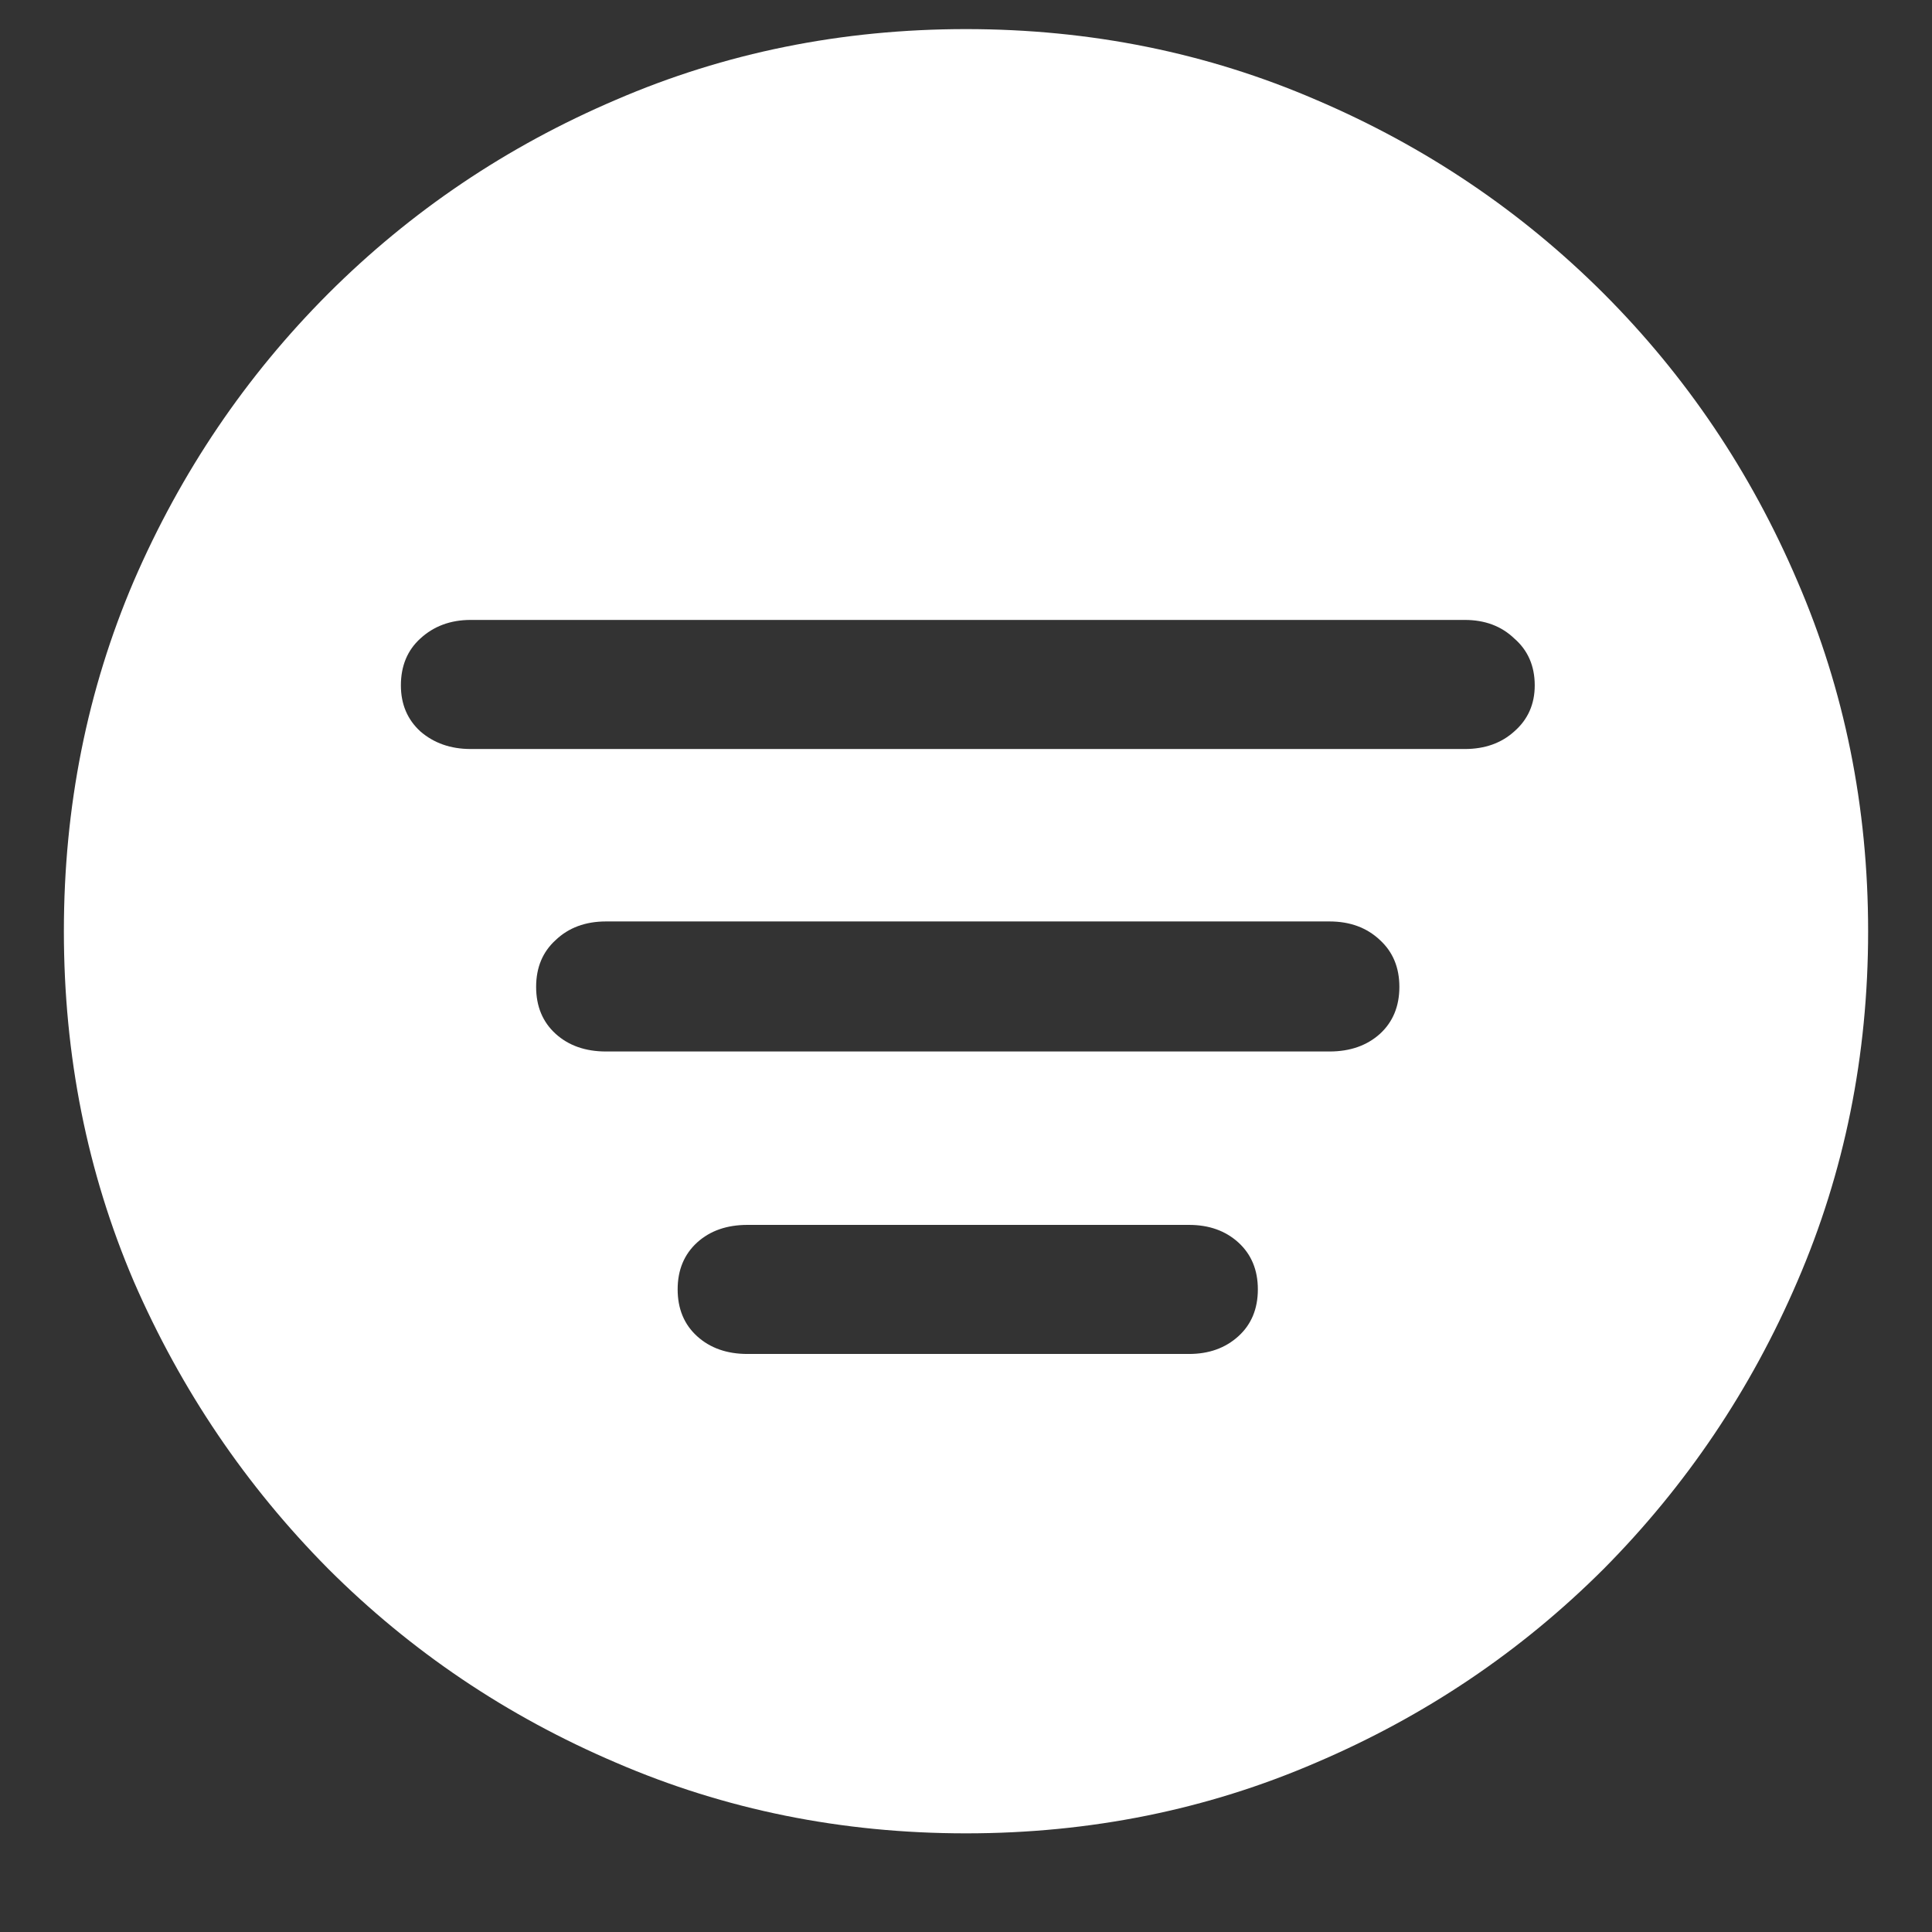 <svg width="16" height="16" viewBox="0 0 16 16" fill="none" xmlns="http://www.w3.org/2000/svg">
<rect x="0" y="0" width="16" height="16" fill="#333333" stroke="none"/>
<path d="M8 15.183C6.97 15.183 6.003 14.987 5.1 14.597C4.196 14.211 3.403 13.676 2.719 12.993C2.036 12.304 1.499 11.511 1.108 10.612C0.722 9.709 0.529 8.742 0.529 7.712C0.529 6.682 0.722 5.715 1.108 4.812C1.499 3.908 2.036 3.115 2.719 2.431C3.403 1.748 4.196 1.213 5.1 0.827C6.003 0.437 6.97 0.241 8 0.241C9.03 0.241 9.997 0.437 10.9 0.827C11.804 1.213 12.597 1.748 13.281 2.431C13.964 3.115 14.499 3.908 14.885 4.812C15.275 5.715 15.471 6.682 15.471 7.712C15.471 8.742 15.275 9.709 14.885 10.612C14.499 11.511 13.964 12.304 13.281 12.993C12.597 13.676 11.804 14.211 10.9 14.597C9.997 14.987 9.03 15.183 8 15.183ZM3.898 6.203H12.131C12.297 6.203 12.434 6.154 12.541 6.057C12.653 5.959 12.71 5.832 12.71 5.676C12.71 5.515 12.653 5.385 12.541 5.288C12.434 5.185 12.297 5.134 12.131 5.134H3.898C3.732 5.134 3.593 5.185 3.481 5.288C3.374 5.385 3.32 5.515 3.32 5.676C3.32 5.832 3.374 5.959 3.481 6.057C3.593 6.154 3.732 6.203 3.898 6.203ZM5.019 8.708H11.01C11.181 8.708 11.32 8.659 11.428 8.562C11.535 8.464 11.589 8.334 11.589 8.173C11.589 8.012 11.535 7.883 11.428 7.785C11.32 7.683 11.181 7.631 11.01 7.631H5.019C4.848 7.631 4.709 7.683 4.602 7.785C4.494 7.883 4.44 8.012 4.44 8.173C4.44 8.334 4.494 8.464 4.602 8.562C4.709 8.659 4.848 8.708 5.019 8.708ZM6.191 11.213H9.846C10.012 11.213 10.148 11.164 10.256 11.066C10.363 10.969 10.417 10.839 10.417 10.678C10.417 10.517 10.363 10.388 10.256 10.29C10.148 10.192 10.012 10.144 9.846 10.144H6.191C6.02 10.144 5.881 10.192 5.773 10.29C5.666 10.388 5.612 10.517 5.612 10.678C5.612 10.839 5.666 10.969 5.773 11.066C5.881 11.164 6.02 11.213 6.191 11.213Z" fill="white"/>
</svg>
